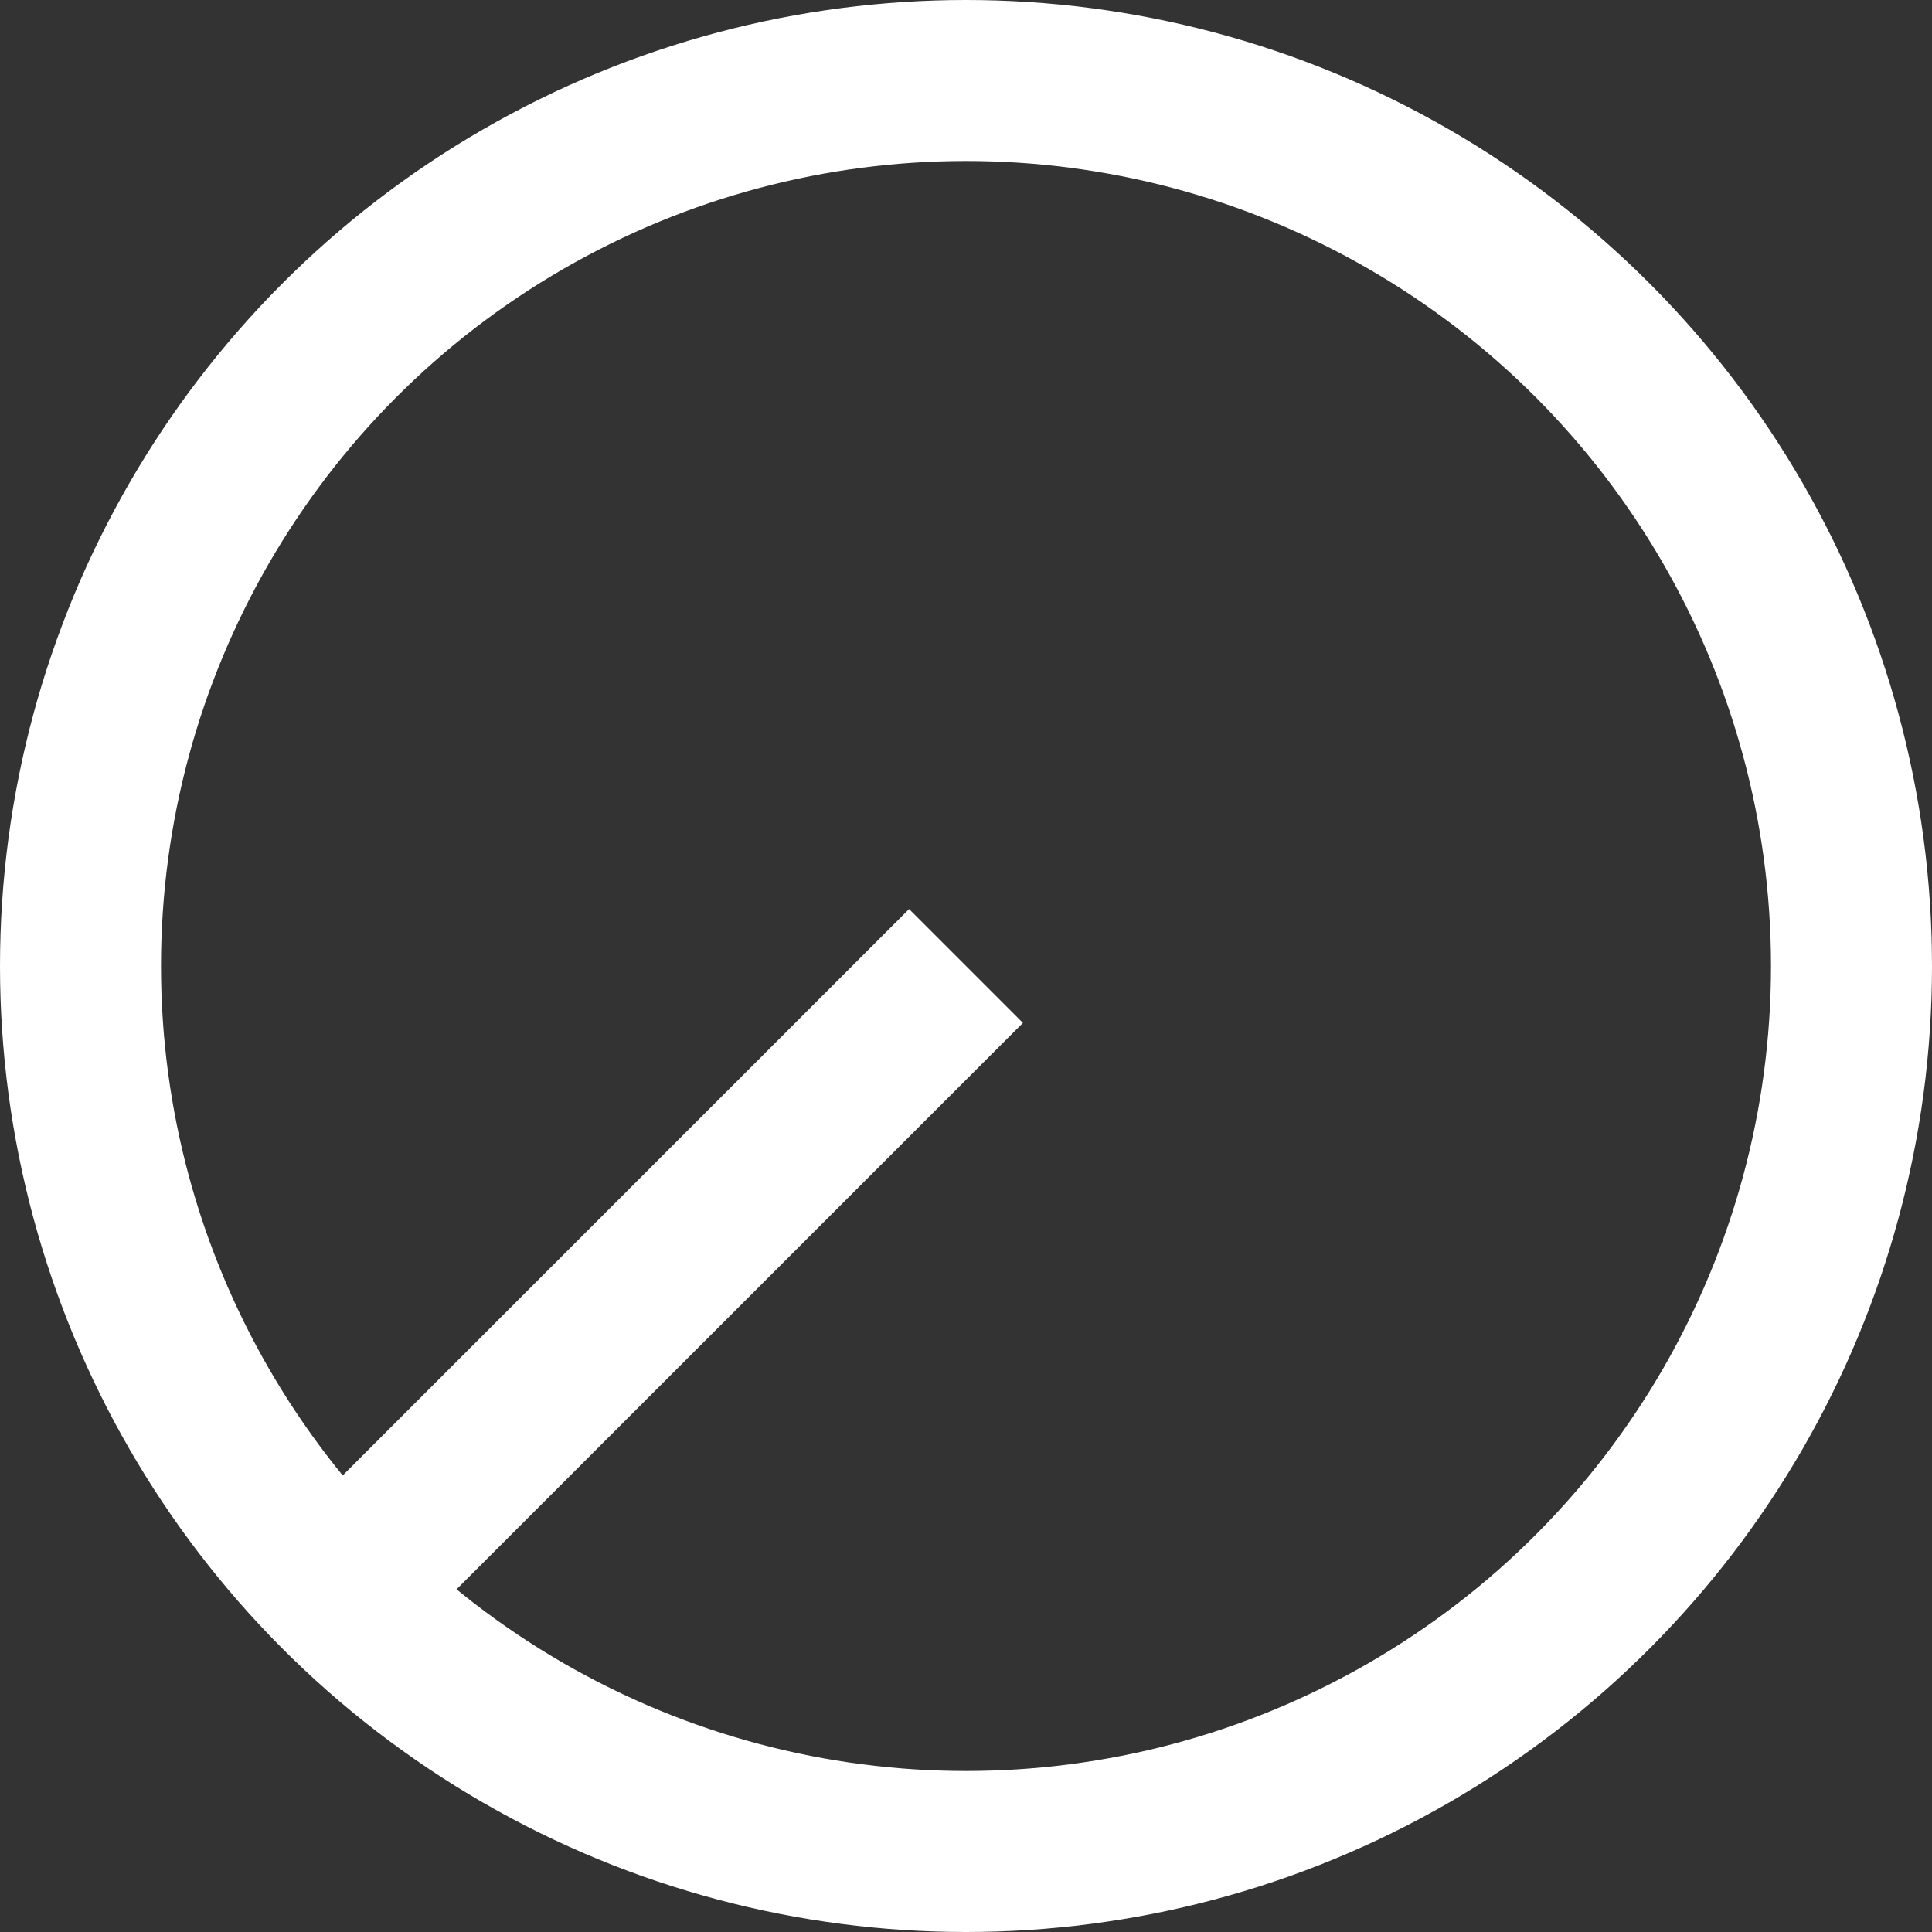 <svg width="24" height="24" viewBox="0 0 24 24" fill="none" xmlns="http://www.w3.org/2000/svg">
<rect x="0" y="0" width="24" height="24" fill="#333333" stroke="none"/>
<g clip-path="url(#clip0_997_2)">
<circle cx="12" cy="12" r="11" stroke="white" stroke-width="2"/>
<path d="M12 12L4 20" stroke="white" stroke-width="2"/>
</g>
<defs>
<clipPath id="clip0_997_2">
<rect width="24" height="24" fill="white"/>
</clipPath>
</defs>
</svg>
